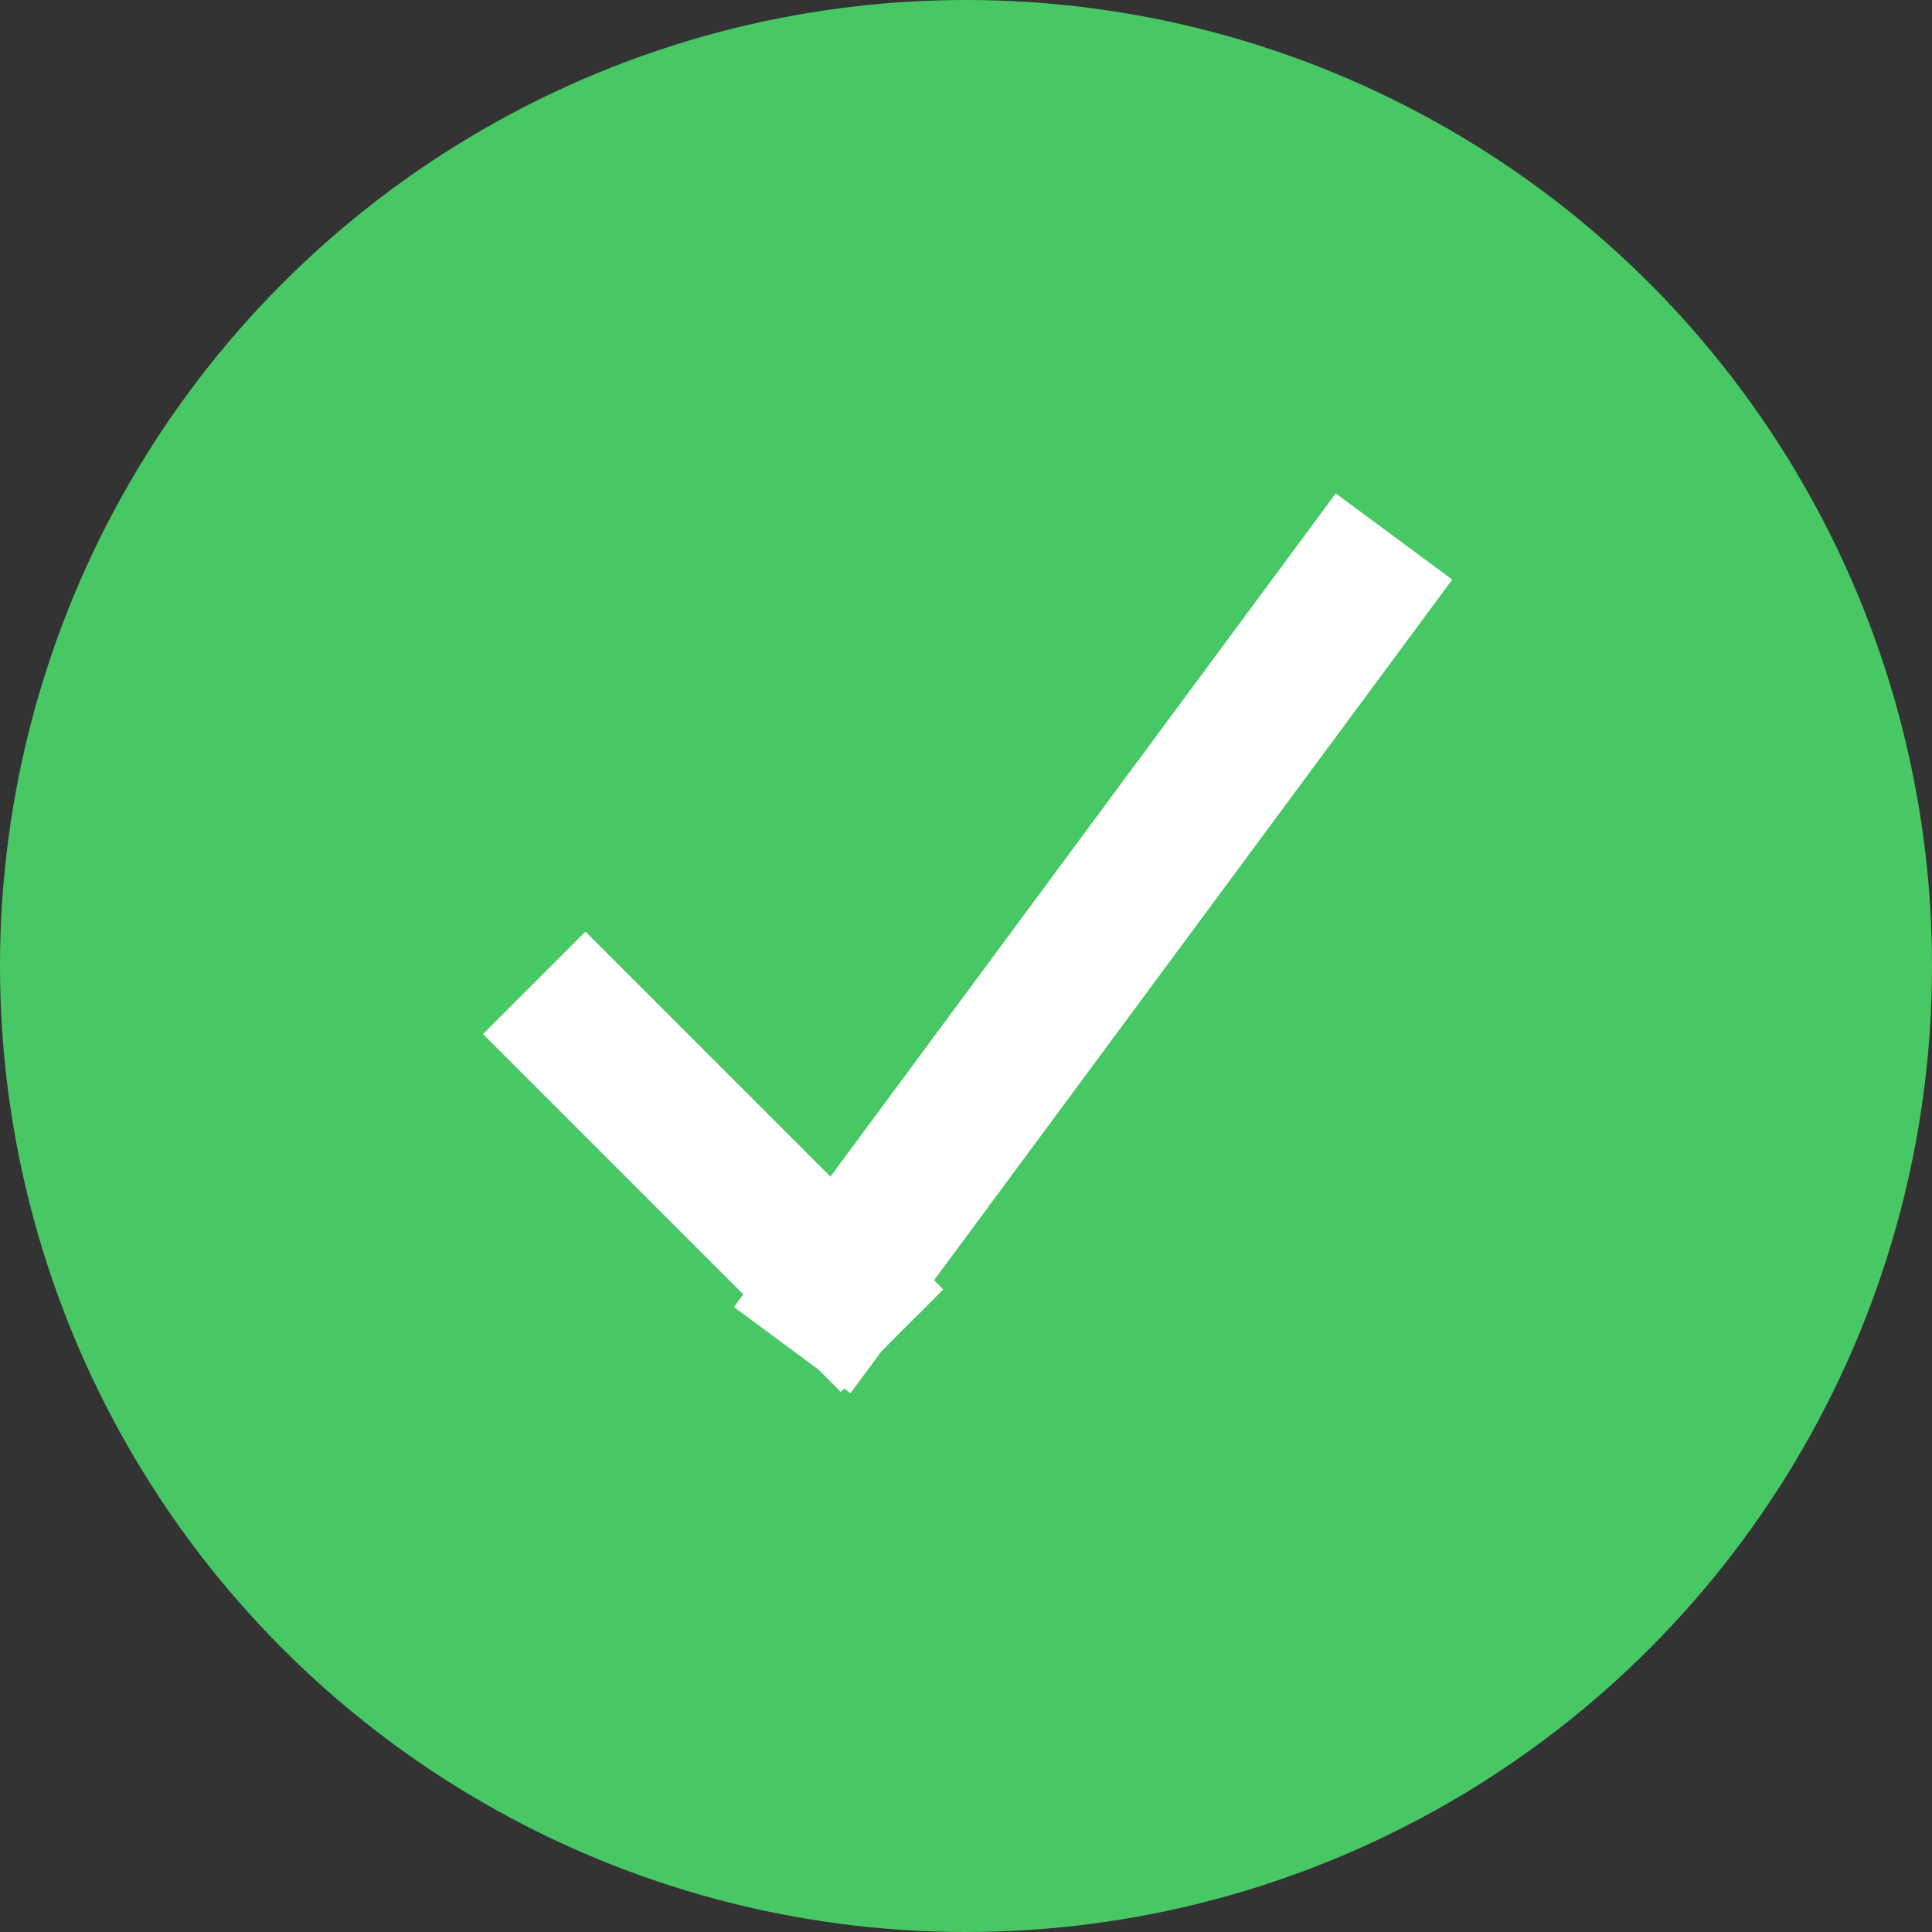 <svg width="40" height="40" viewBox="0 0 40 40" fill="none" xmlns="http://www.w3.org/2000/svg">
<rect x="0" y="0" width="40" height="40" fill="#333333" stroke="none"/>
<circle cx="20" cy="20" r="20" fill="#48C864"/>
<line x1="11.061" y1="20.349" x2="18.468" y2="27.757" stroke="white" stroke-width="3"/>
<line x1="16.402" y1="27.953" x2="28.861" y2="11.108" stroke="white" stroke-width="3"/>
</svg>
